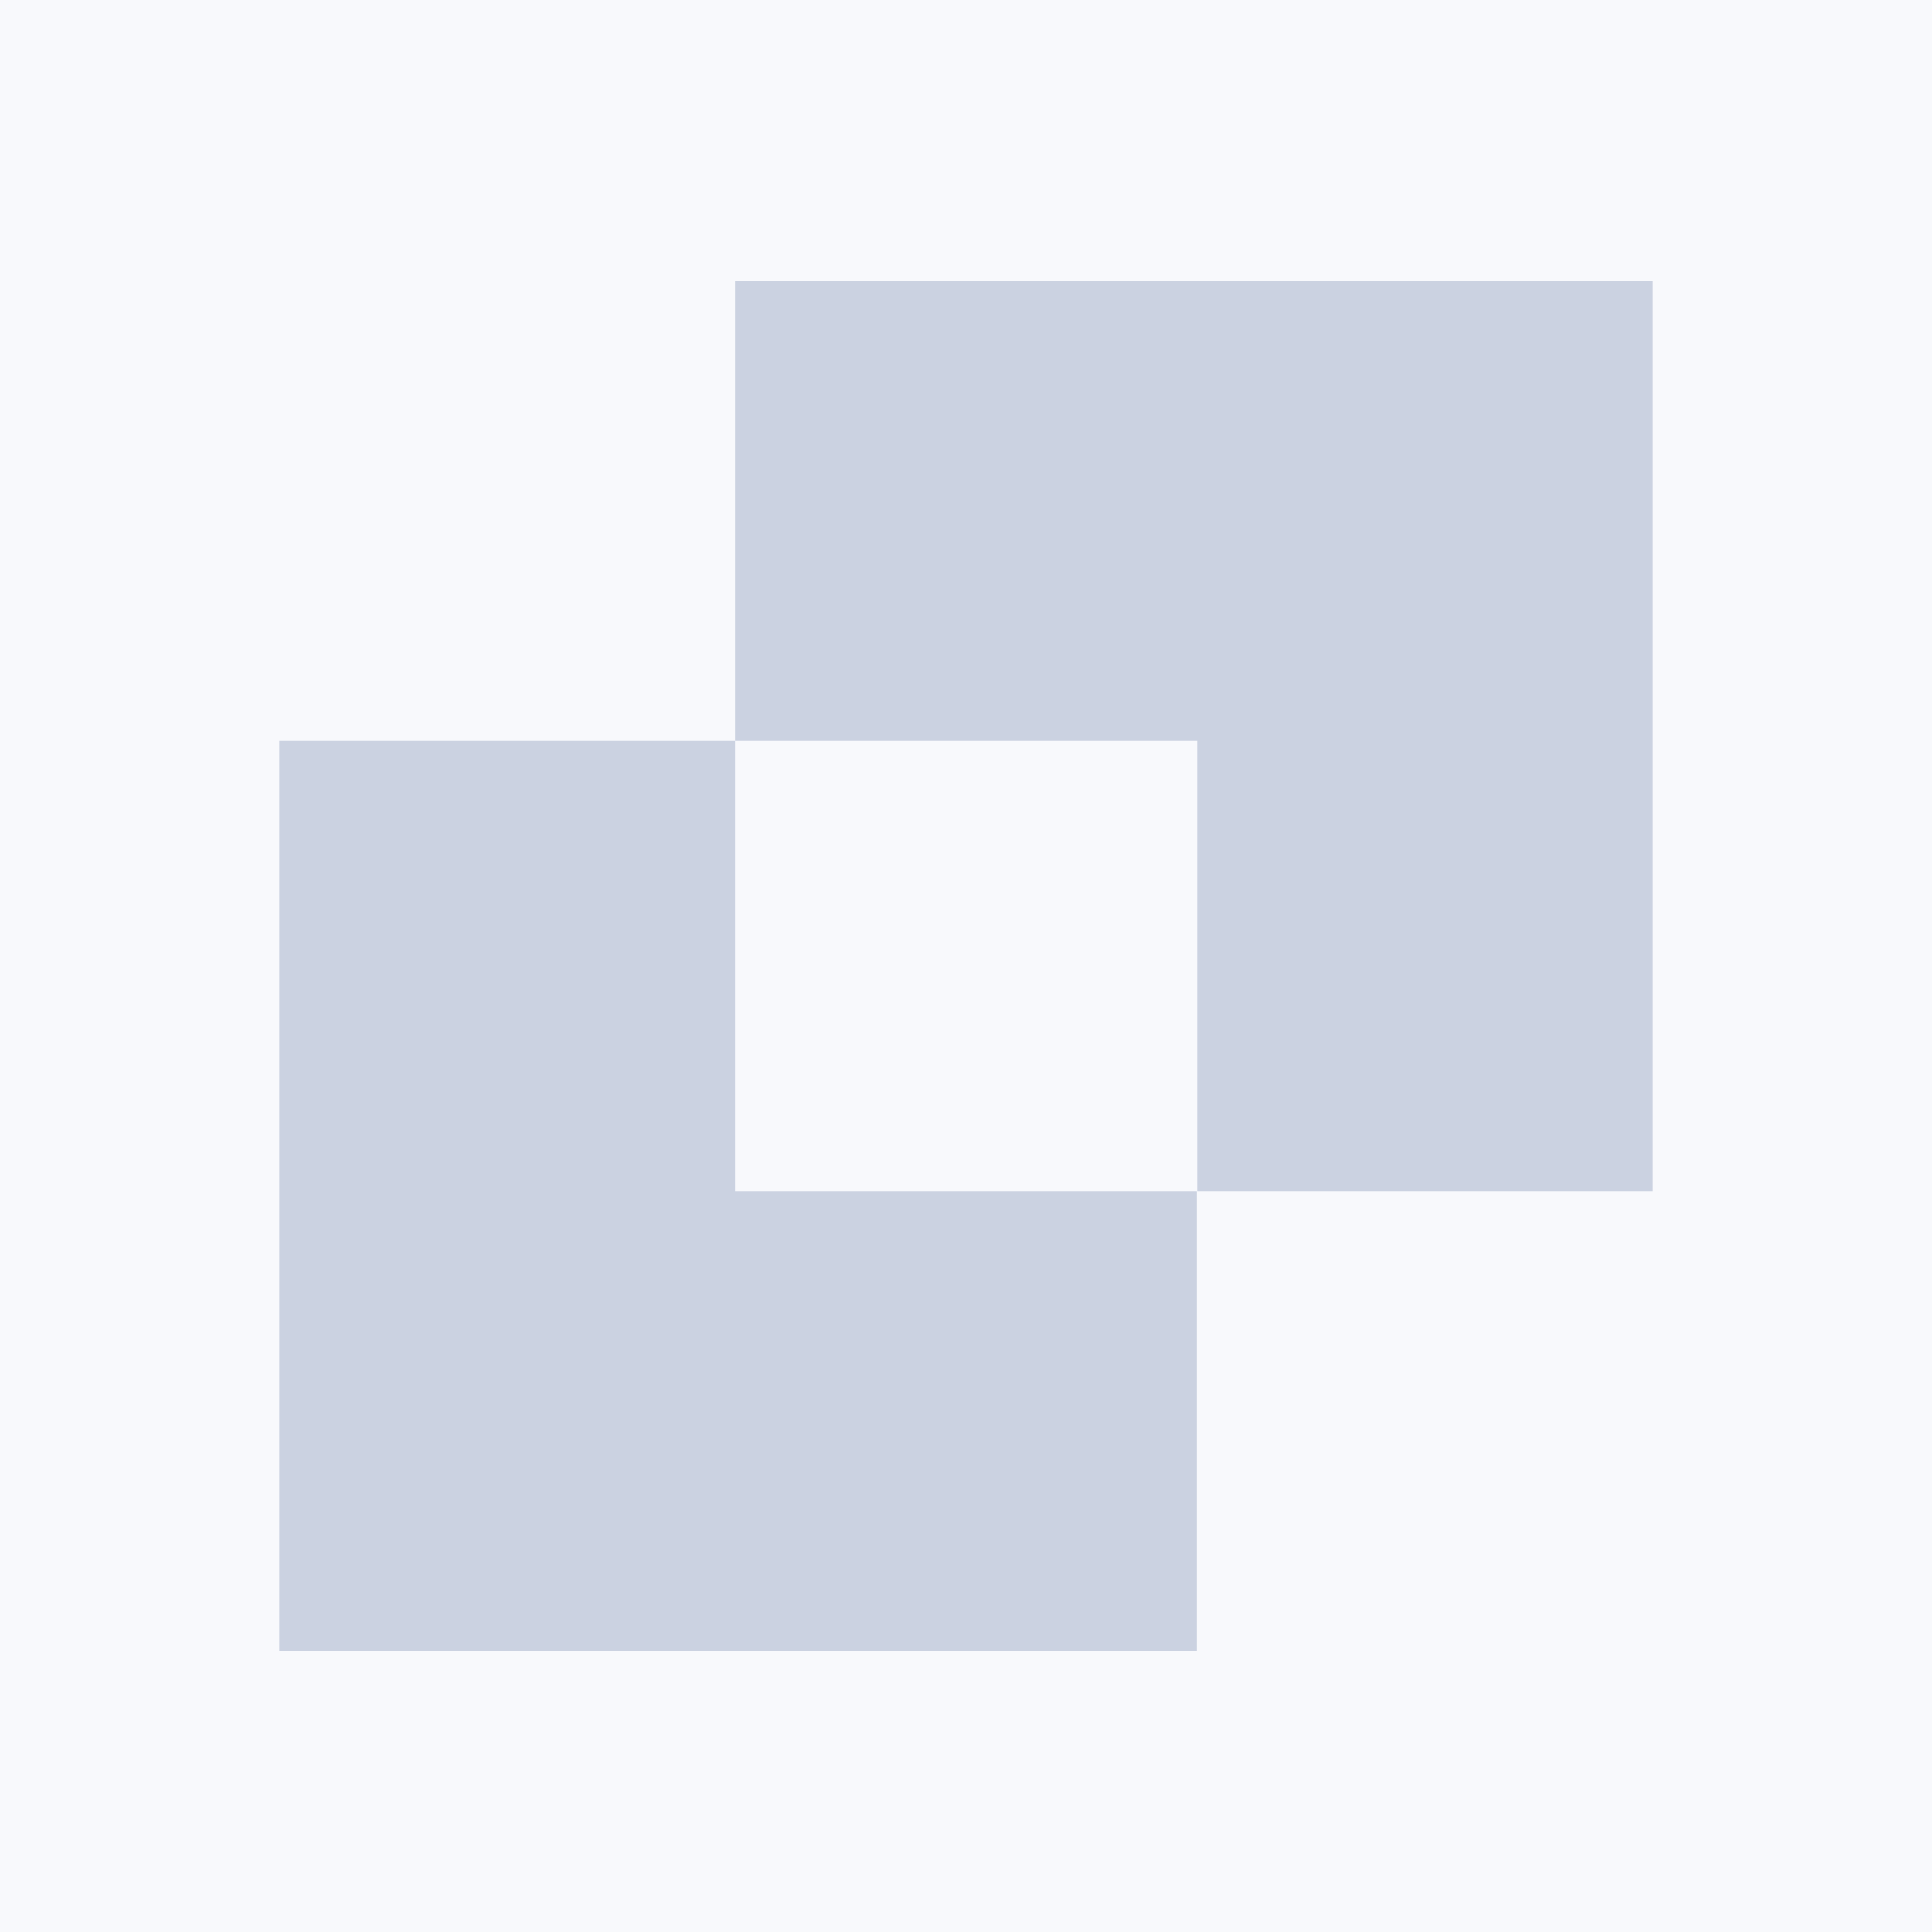 <svg width="256" height="256" viewBox="0 0 256 256" fill="none" xmlns="http://www.w3.org/2000/svg">
<rect width="256" height="256" fill="#F8F9FC"/>
<g clip-path="url(#clip0_146_10275)">
<path d="M158.599 157.826V218.724H37V98.171H97.401V157.826H158.599Z" fill="#CBD2E1"/>
<path d="M97.401 98.173V37.274H218.999V157.828H158.648V98.173H97.401Z" fill="#CBD2E1"/>
</g>
<defs>
<clipPath id="clip0_146_10275">
<rect width="182" height="181.453" fill="white" transform="translate(37 37.273)"/>
</clipPath>
</defs>
</svg>
